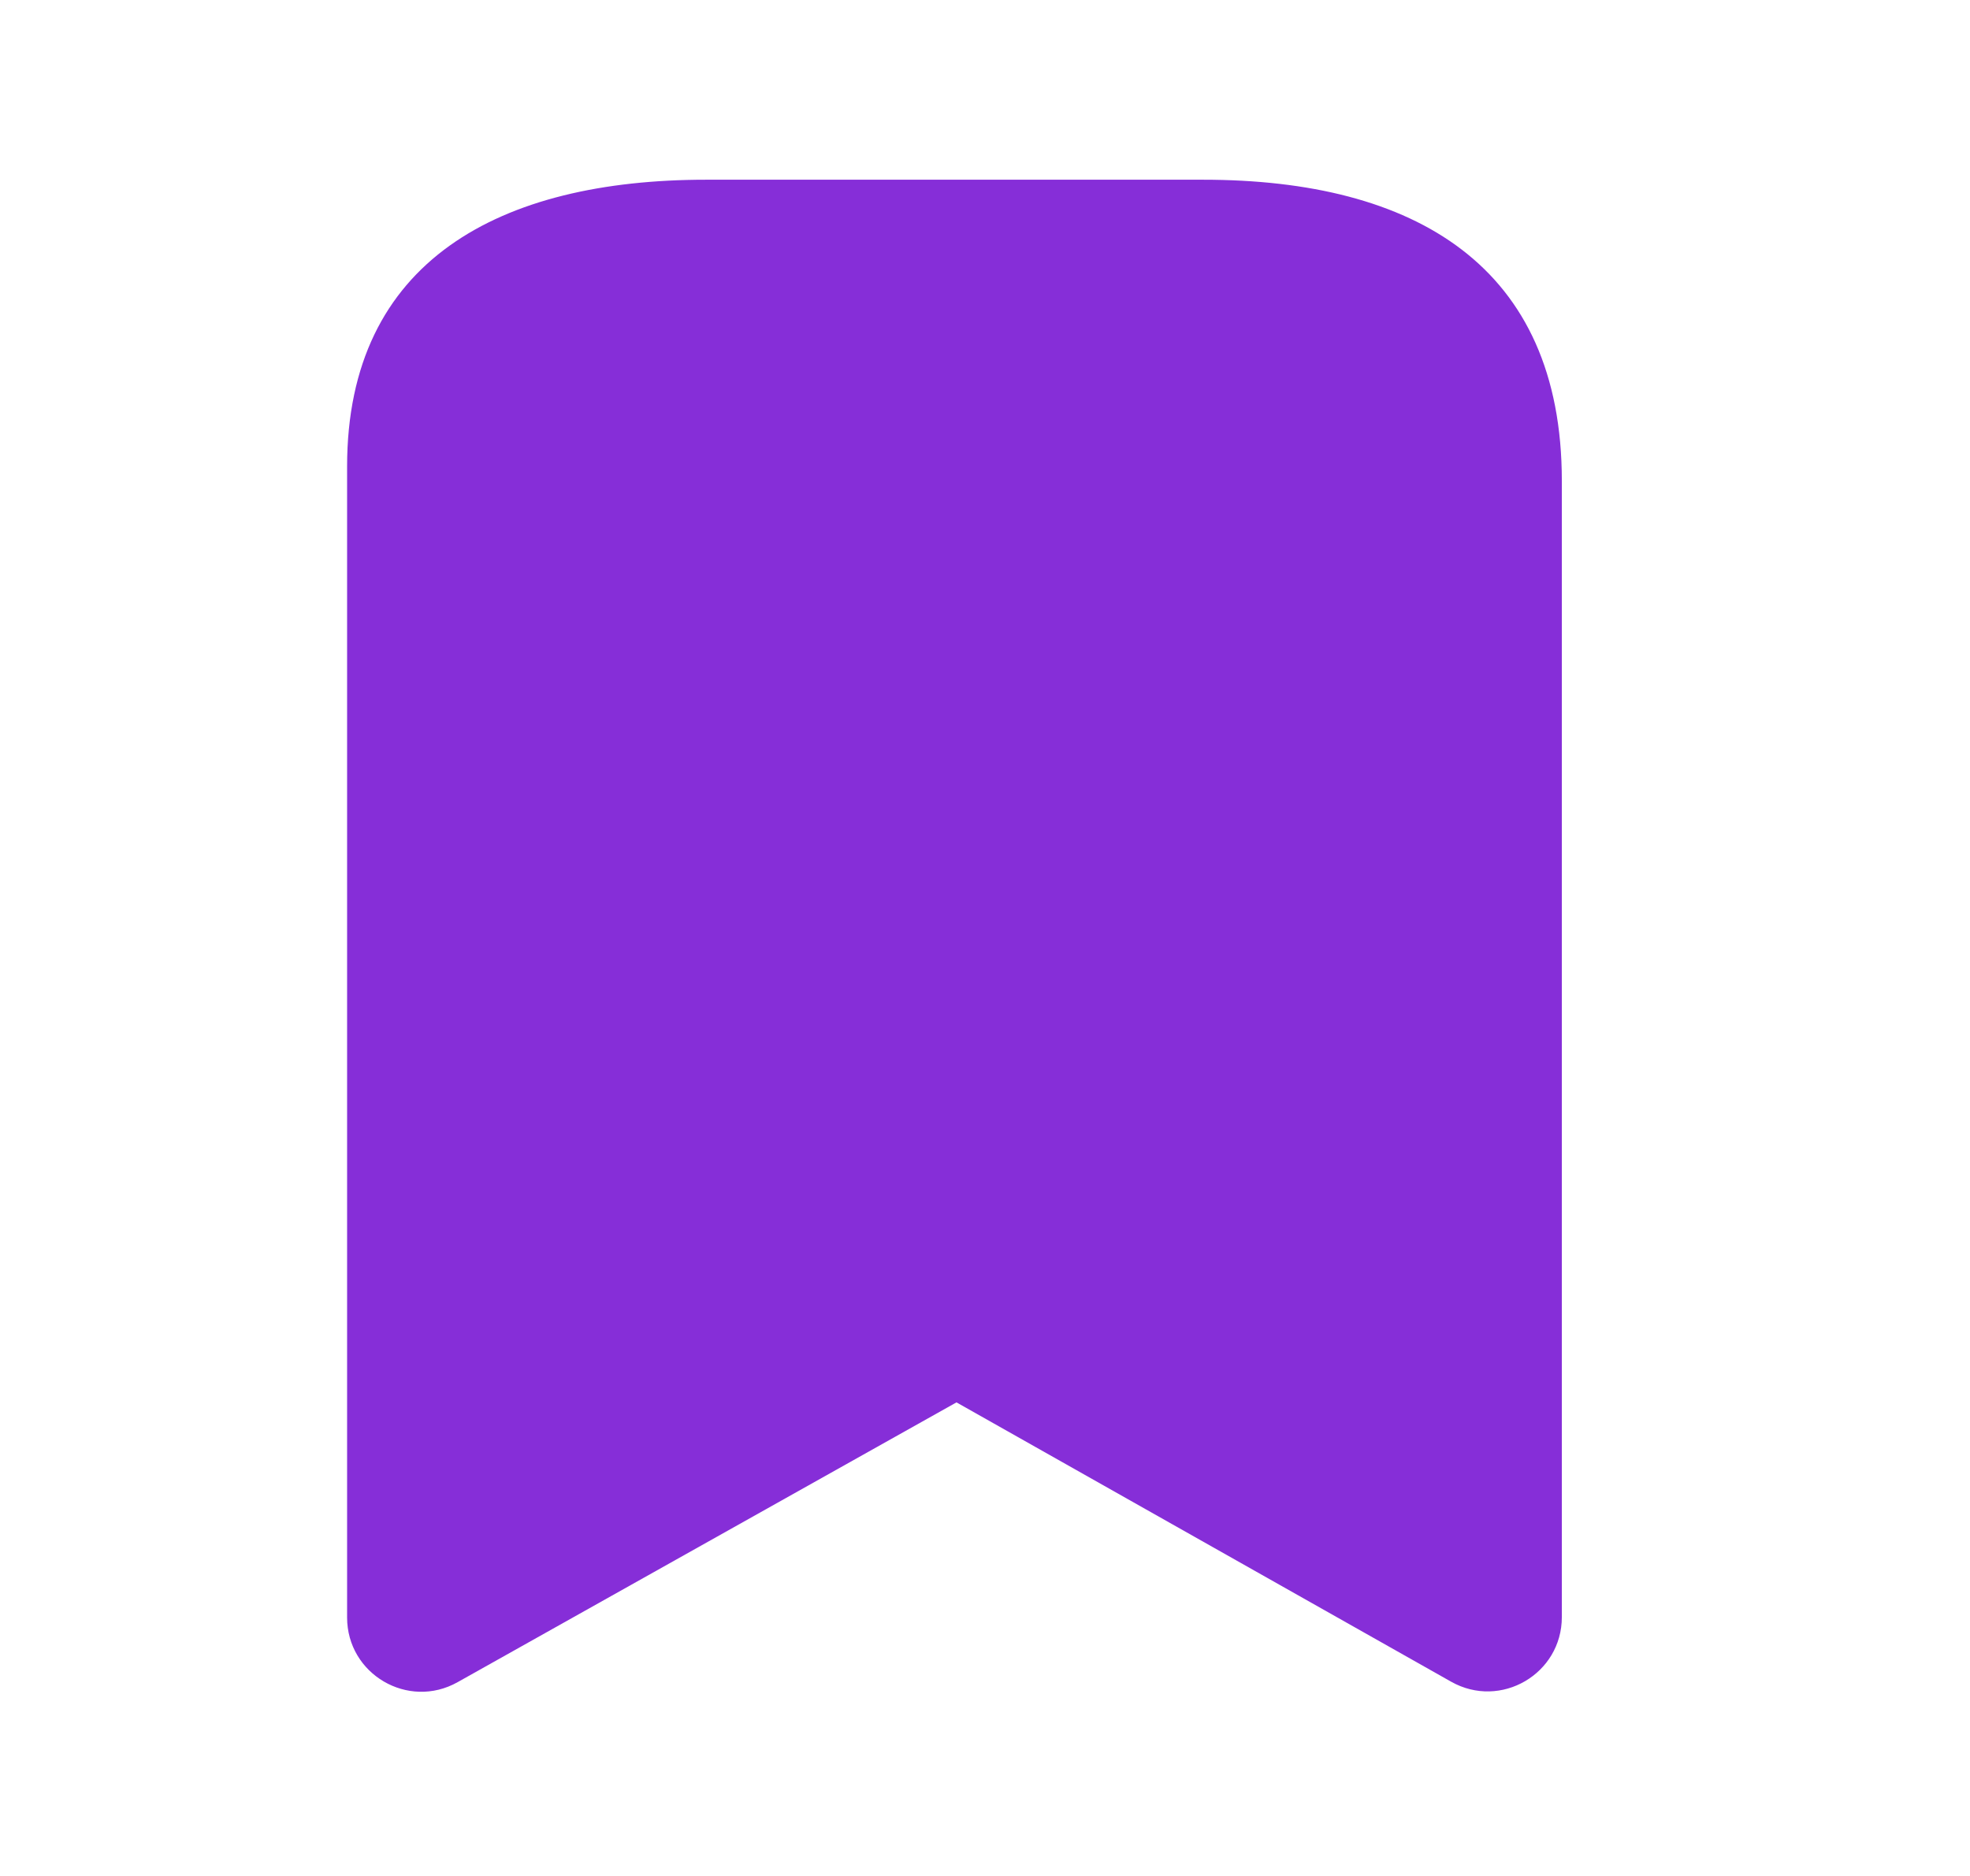 <svg width="21" height="20" viewBox="0 0 21 20" fill="none" xmlns="http://www.w3.org/2000/svg">
<path fill-rule="evenodd" clip-rule="evenodd" d="M16.649 5.127C16.649 2.835 15.082 1.916 12.825 1.916H7.526C5.339 1.916 3.7 2.772 3.7 4.974V17.244C3.7 17.849 4.351 18.23 4.878 17.934L10.196 14.951L15.469 17.929C15.997 18.227 16.649 17.846 16.649 17.24V5.127Z" fill="#862ED8"/>
</svg>
